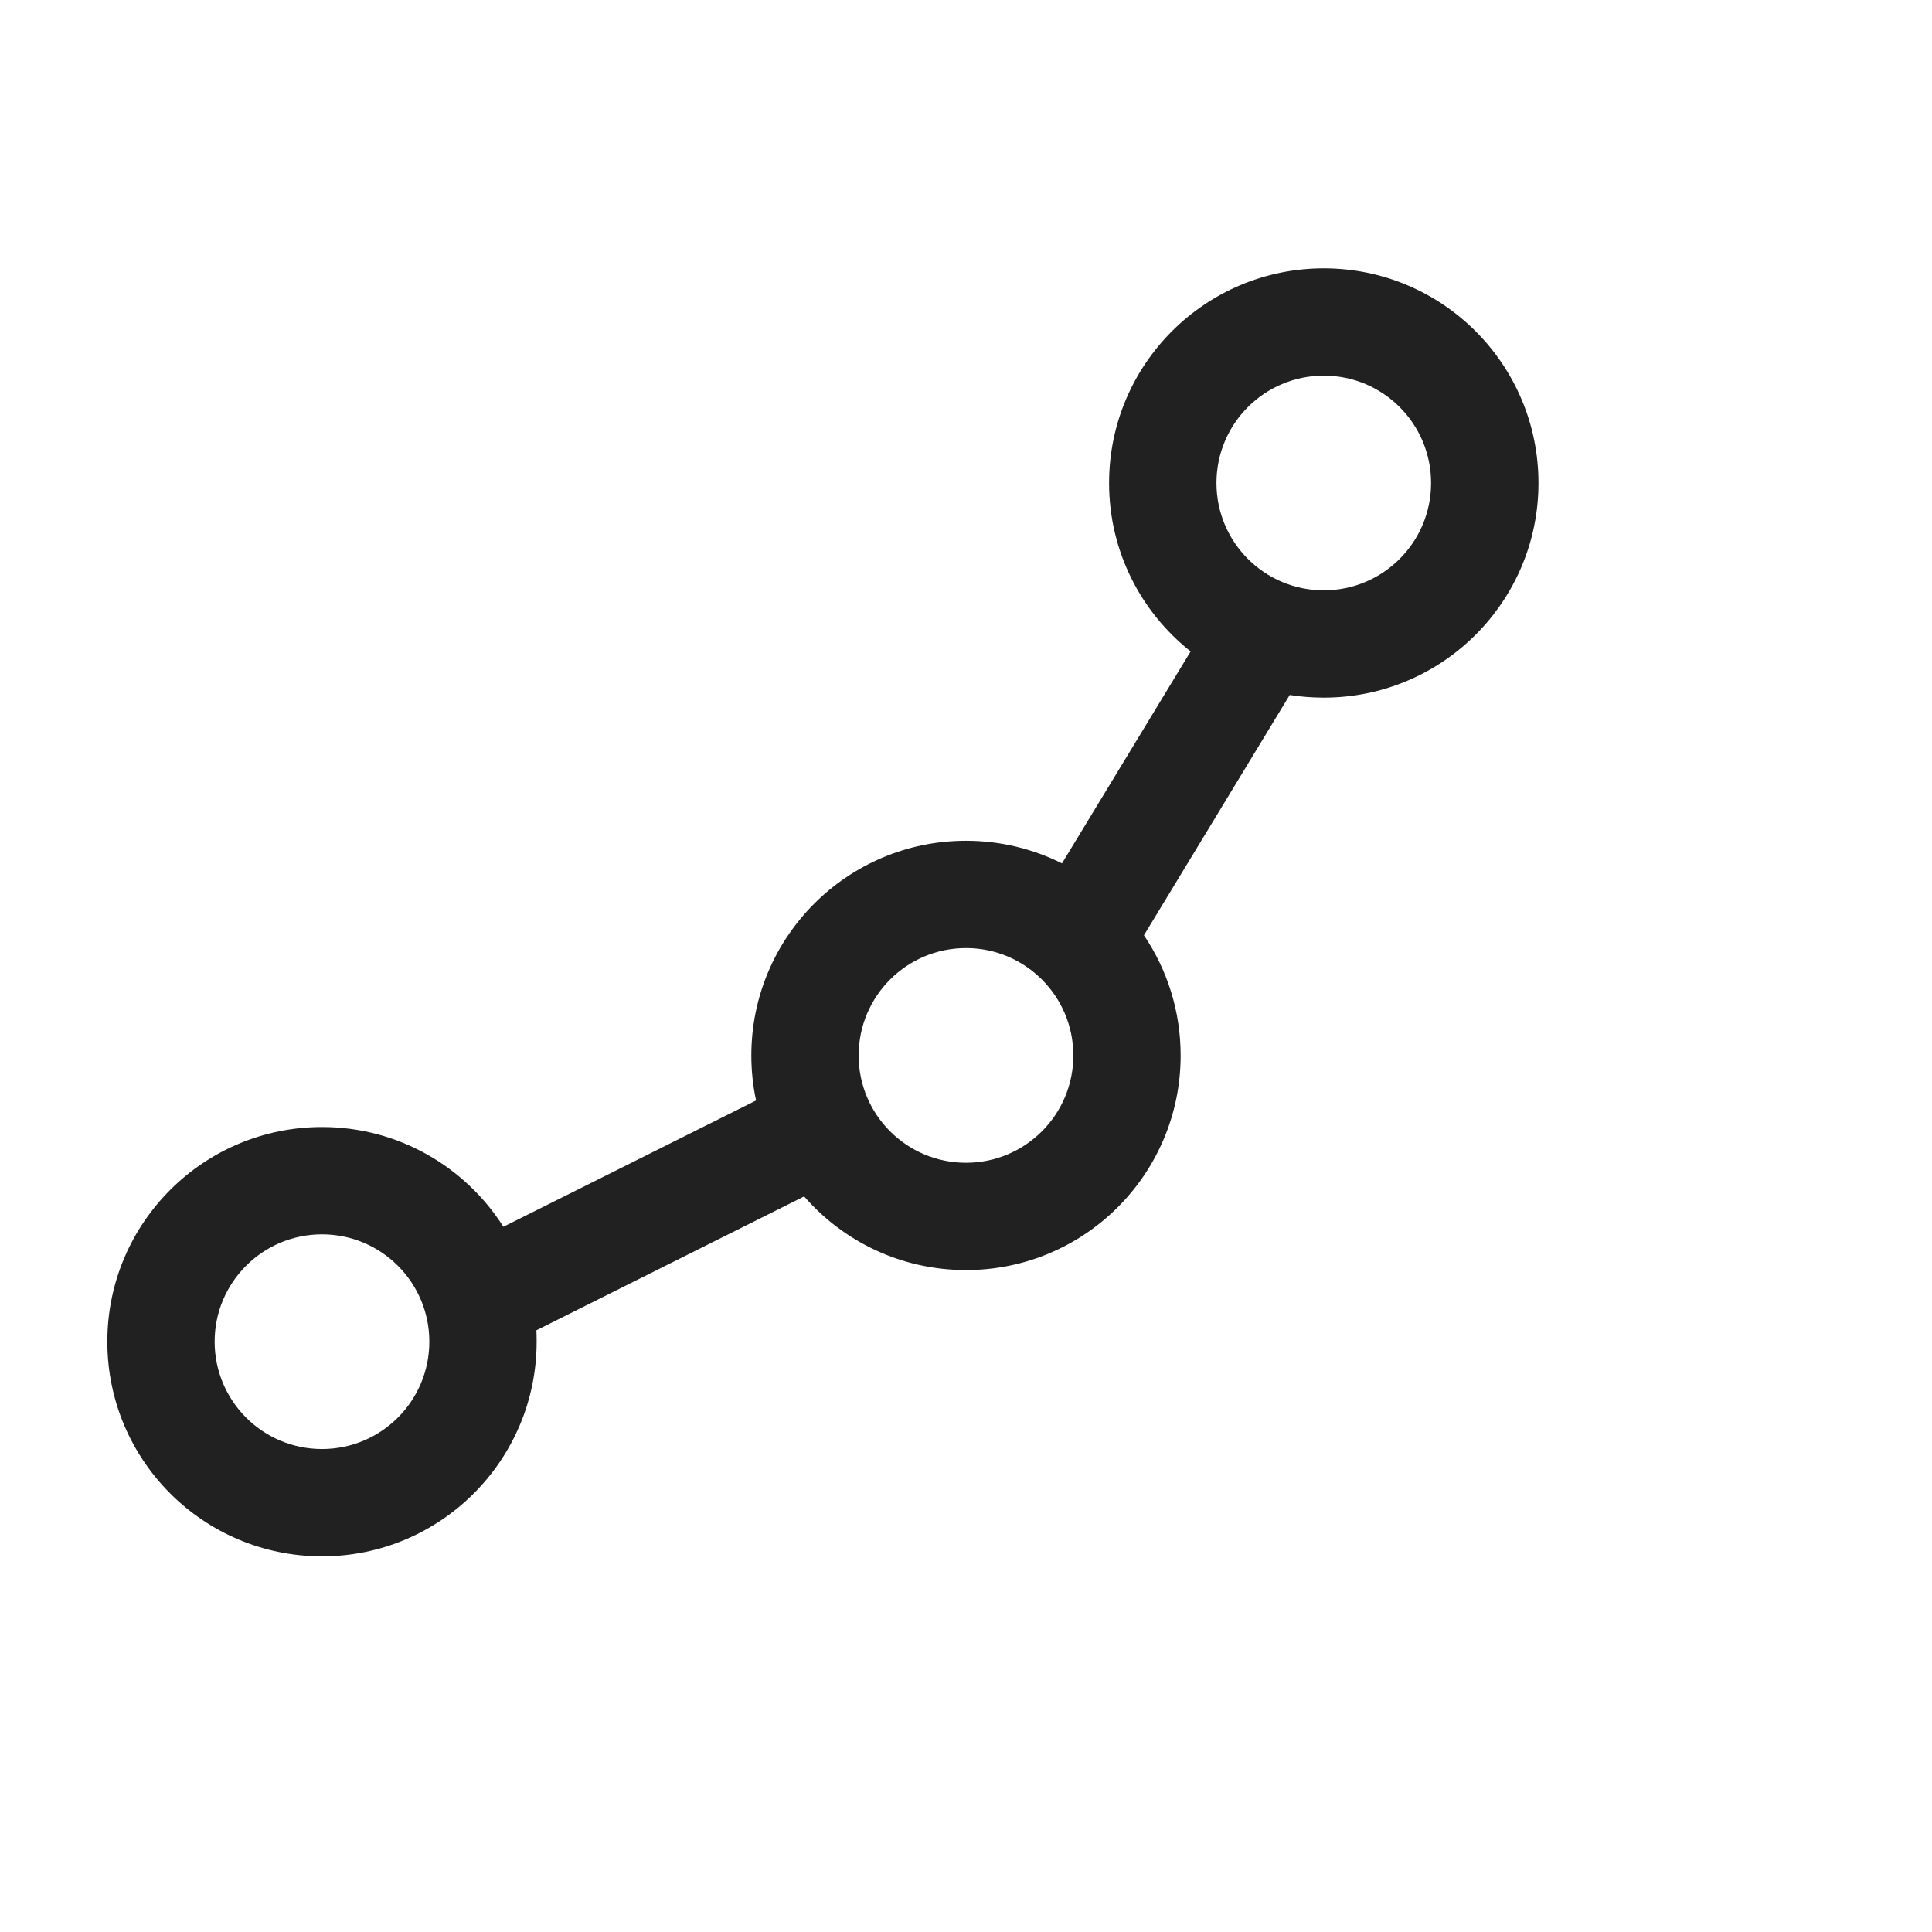 <svg width="32" height="32" viewBox="0 0 18 16" fill="none" xmlns="http://www.w3.org/2000/svg">
    <path fill-rule="evenodd" clip-rule="evenodd"
        transform="translate(1, 1.5) scale(0.75)"
        d="M15.111 1.333C14.375 1.333 13.778 1.93 13.778 2.667C13.778 3.403 14.375 4 15.111 4C15.848 4 16.444 3.403 16.444 2.667C16.444 1.93 15.848 1.333 15.111 1.333ZM12.444 2.667C12.444 1.194 13.638 0 15.111 0C16.584 0 17.778 1.194 17.778 2.667C17.778 4.139 16.584 5.333 15.111 5.333C14.967 5.333 14.826 5.322 14.688 5.3L12.877 8.285C13.165 8.711 13.333 9.225 13.333 9.778C13.333 11.251 12.139 12.444 10.667 12.444C9.864 12.444 9.144 12.09 8.656 11.529L5.33 13.192C5.332 13.239 5.333 13.286 5.333 13.333C5.333 14.806 4.139 16 2.667 16C1.194 16 0 14.806 0 13.333C0 11.861 1.194 10.667 2.667 10.667C3.614 10.667 4.447 11.161 4.92 11.906L8.059 10.337C8.02 10.156 8 9.969 8 9.778C8 8.305 9.194 7.111 10.667 7.111C11.095 7.111 11.5 7.212 11.859 7.392L13.457 4.759C12.84 4.27 12.444 3.515 12.444 2.667ZM10.667 8.444C9.93 8.444 9.333 9.041 9.333 9.778C9.333 10.514 9.93 11.111 10.667 11.111C11.403 11.111 12 10.514 12 9.778C12 9.041 11.403 8.444 10.667 8.444ZM2.667 12C1.93 12 1.333 12.597 1.333 13.333C1.333 14.07 1.93 14.667 2.667 14.667C3.403 14.667 4 14.07 4 13.333C4 12.597 3.403 12 2.667 12Z"
        fill="#212121" />
</svg>